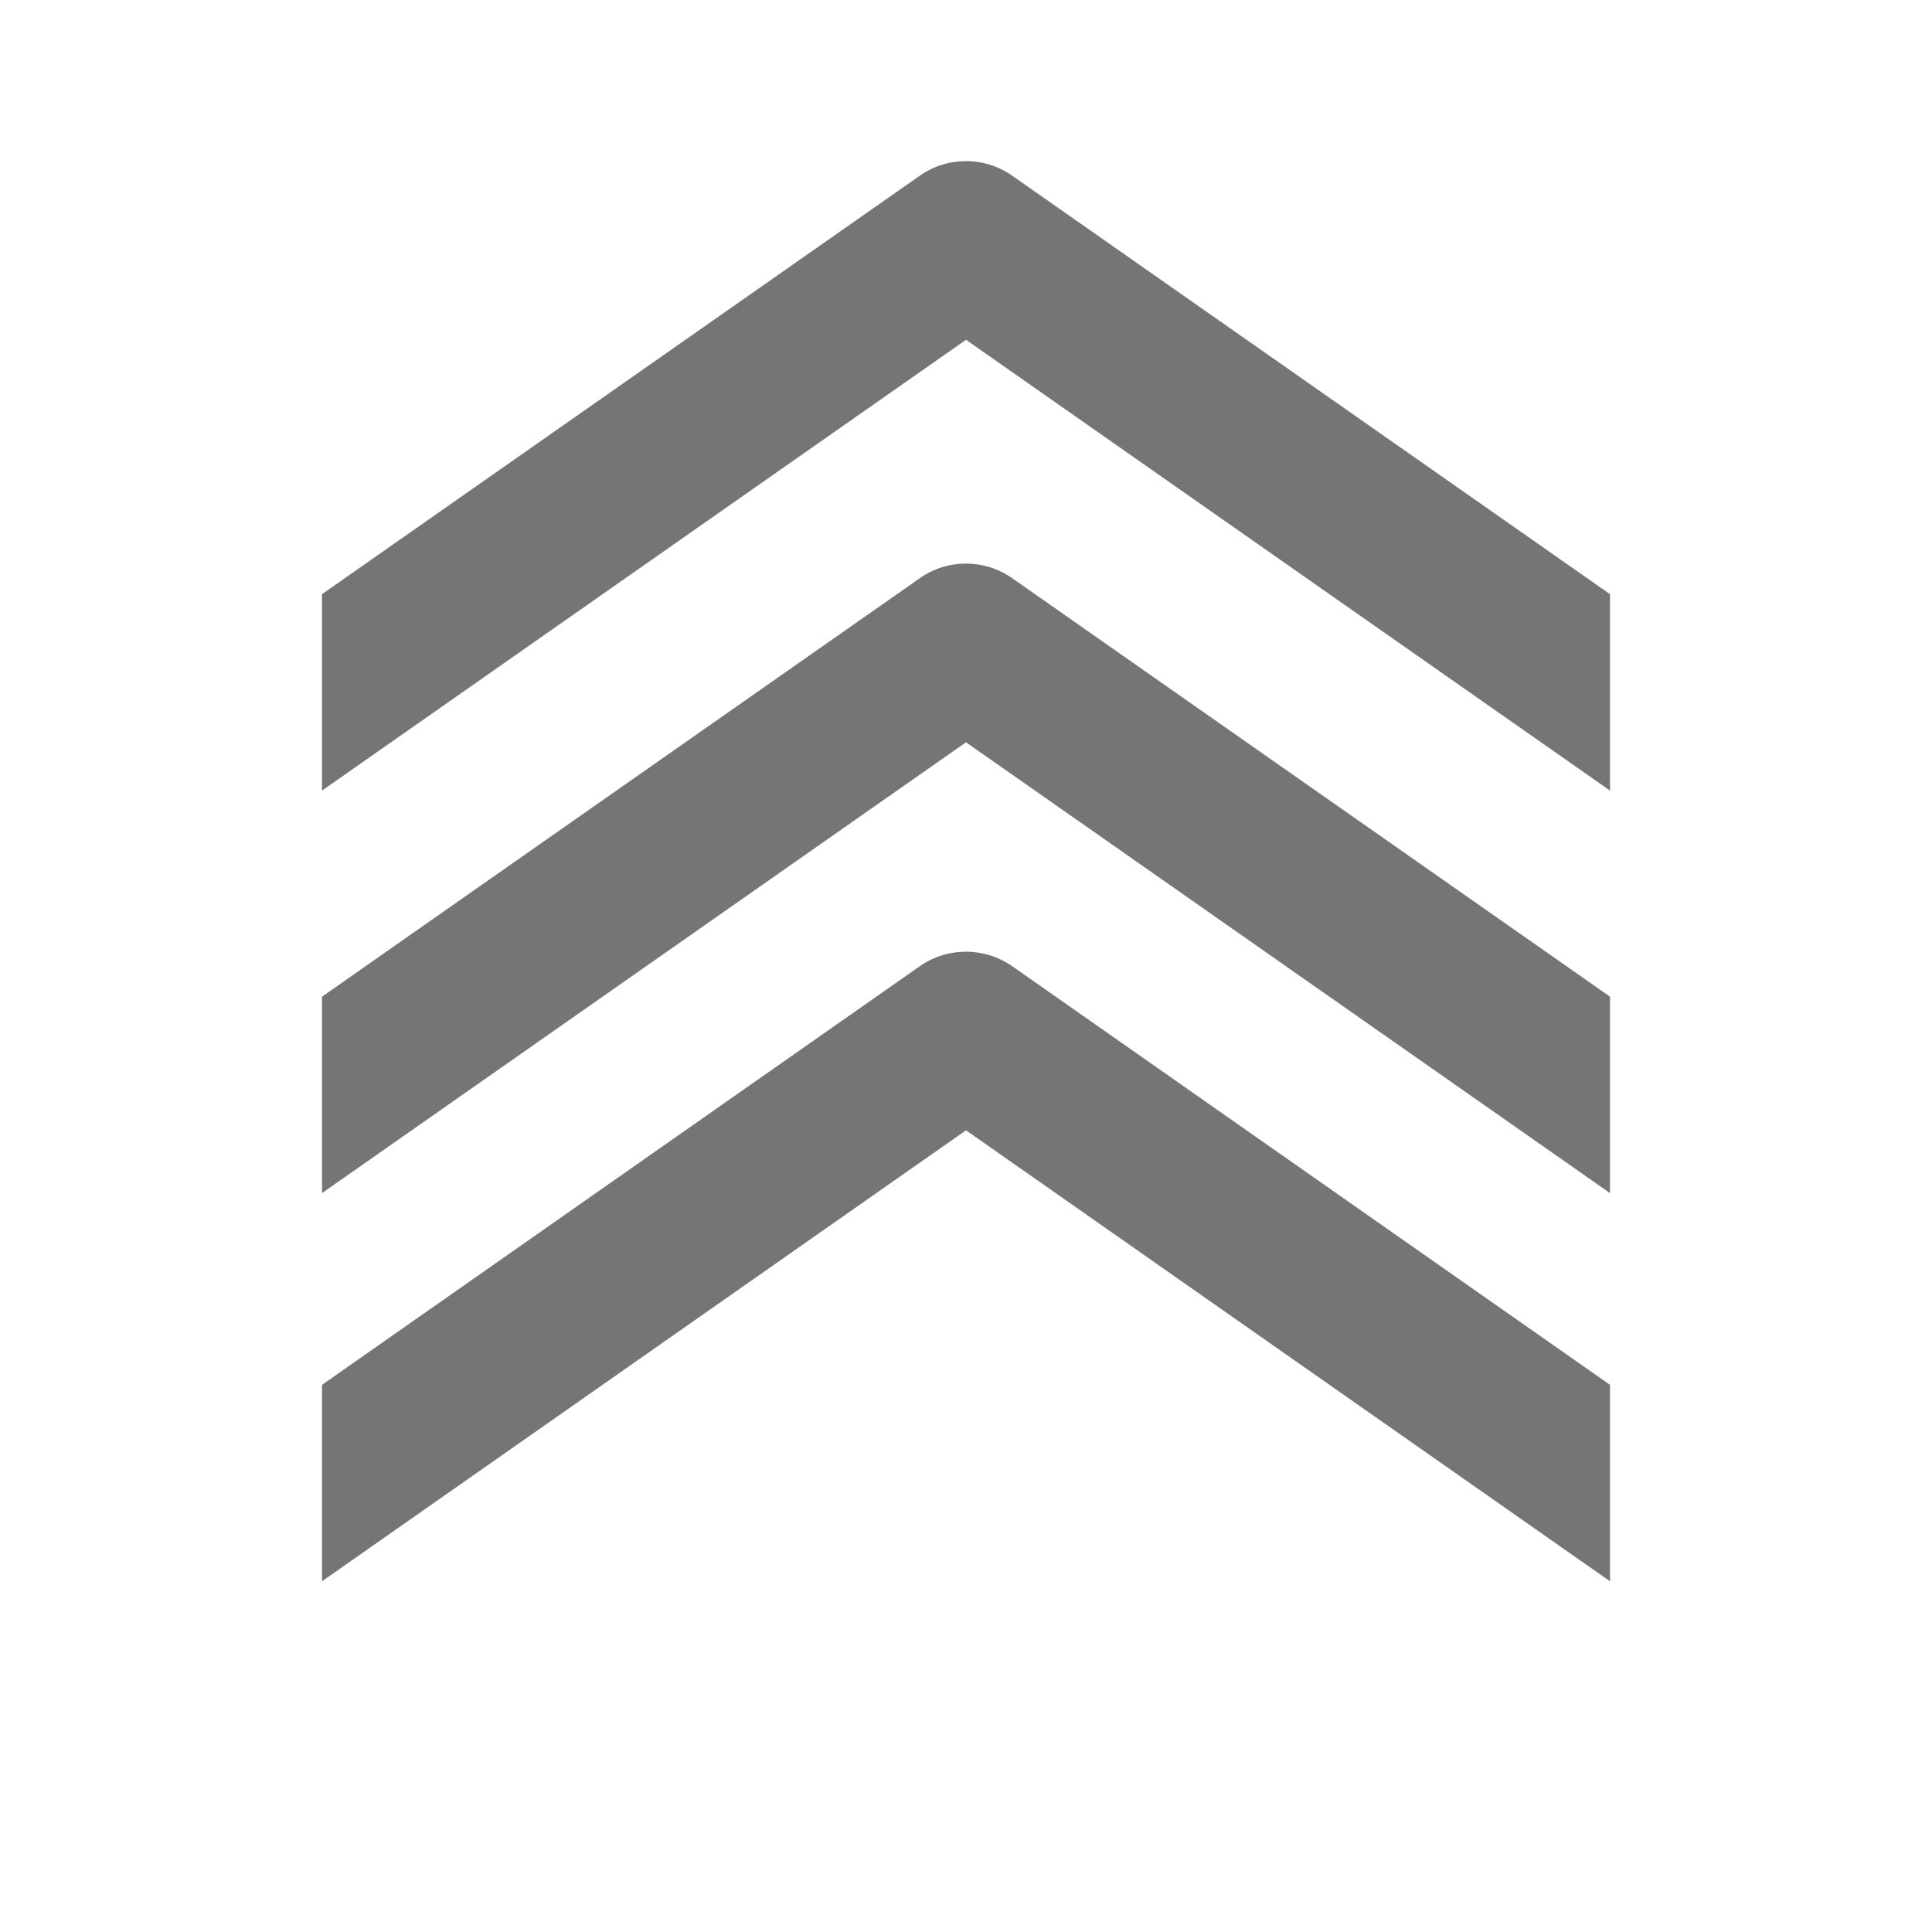 <?xml version="1.0" encoding="iso-8859-1"?>
<!-- Generator: Adobe Illustrator 16.0.0, SVG Export Plug-In . SVG Version: 6.00 Build 0)  -->
<!DOCTYPE svg PUBLIC "-//W3C//DTD SVG 1.1//EN" "http://www.w3.org/Graphics/SVG/1.1/DTD/svg11.dtd">
<svg version="1.1" xmlns="http://www.w3.org/2000/svg" xmlns:xlink="http://www.w3.org/1999/xlink" x="0px" y="0px" width="24px"
	 height="24px" viewBox="0 0 24 24" style="enable-background:new 0 0 24 24;" xml:space="preserve">
<g id="Frame_-_24px">
	<rect y="0.001" style="fill:none;" width="24" height="24"/>
</g>
<g id="Line_Icons">
	<g>
		<path style="fill:#757575;" d="M20,17.203l-7.427-5.201c-0.345-0.24-0.803-0.24-1.146,0L4,17.203v2.44l8-5.602l8,5.602V17.203z"/>
		<path style="fill:#757575;" d="M20,12.381l-7.427-5.199c-0.345-0.241-0.803-0.241-1.146,0L4,12.381v2.44l8-5.6l8,5.6V12.381z"/>
		<path style="fill:#757575;" d="M20,7.381l-7.427-5.199c-0.345-0.241-0.803-0.241-1.146,0L4,7.381v2.44l8-5.6l8,5.6V7.381z"/>
	</g>
</g>
</svg>
